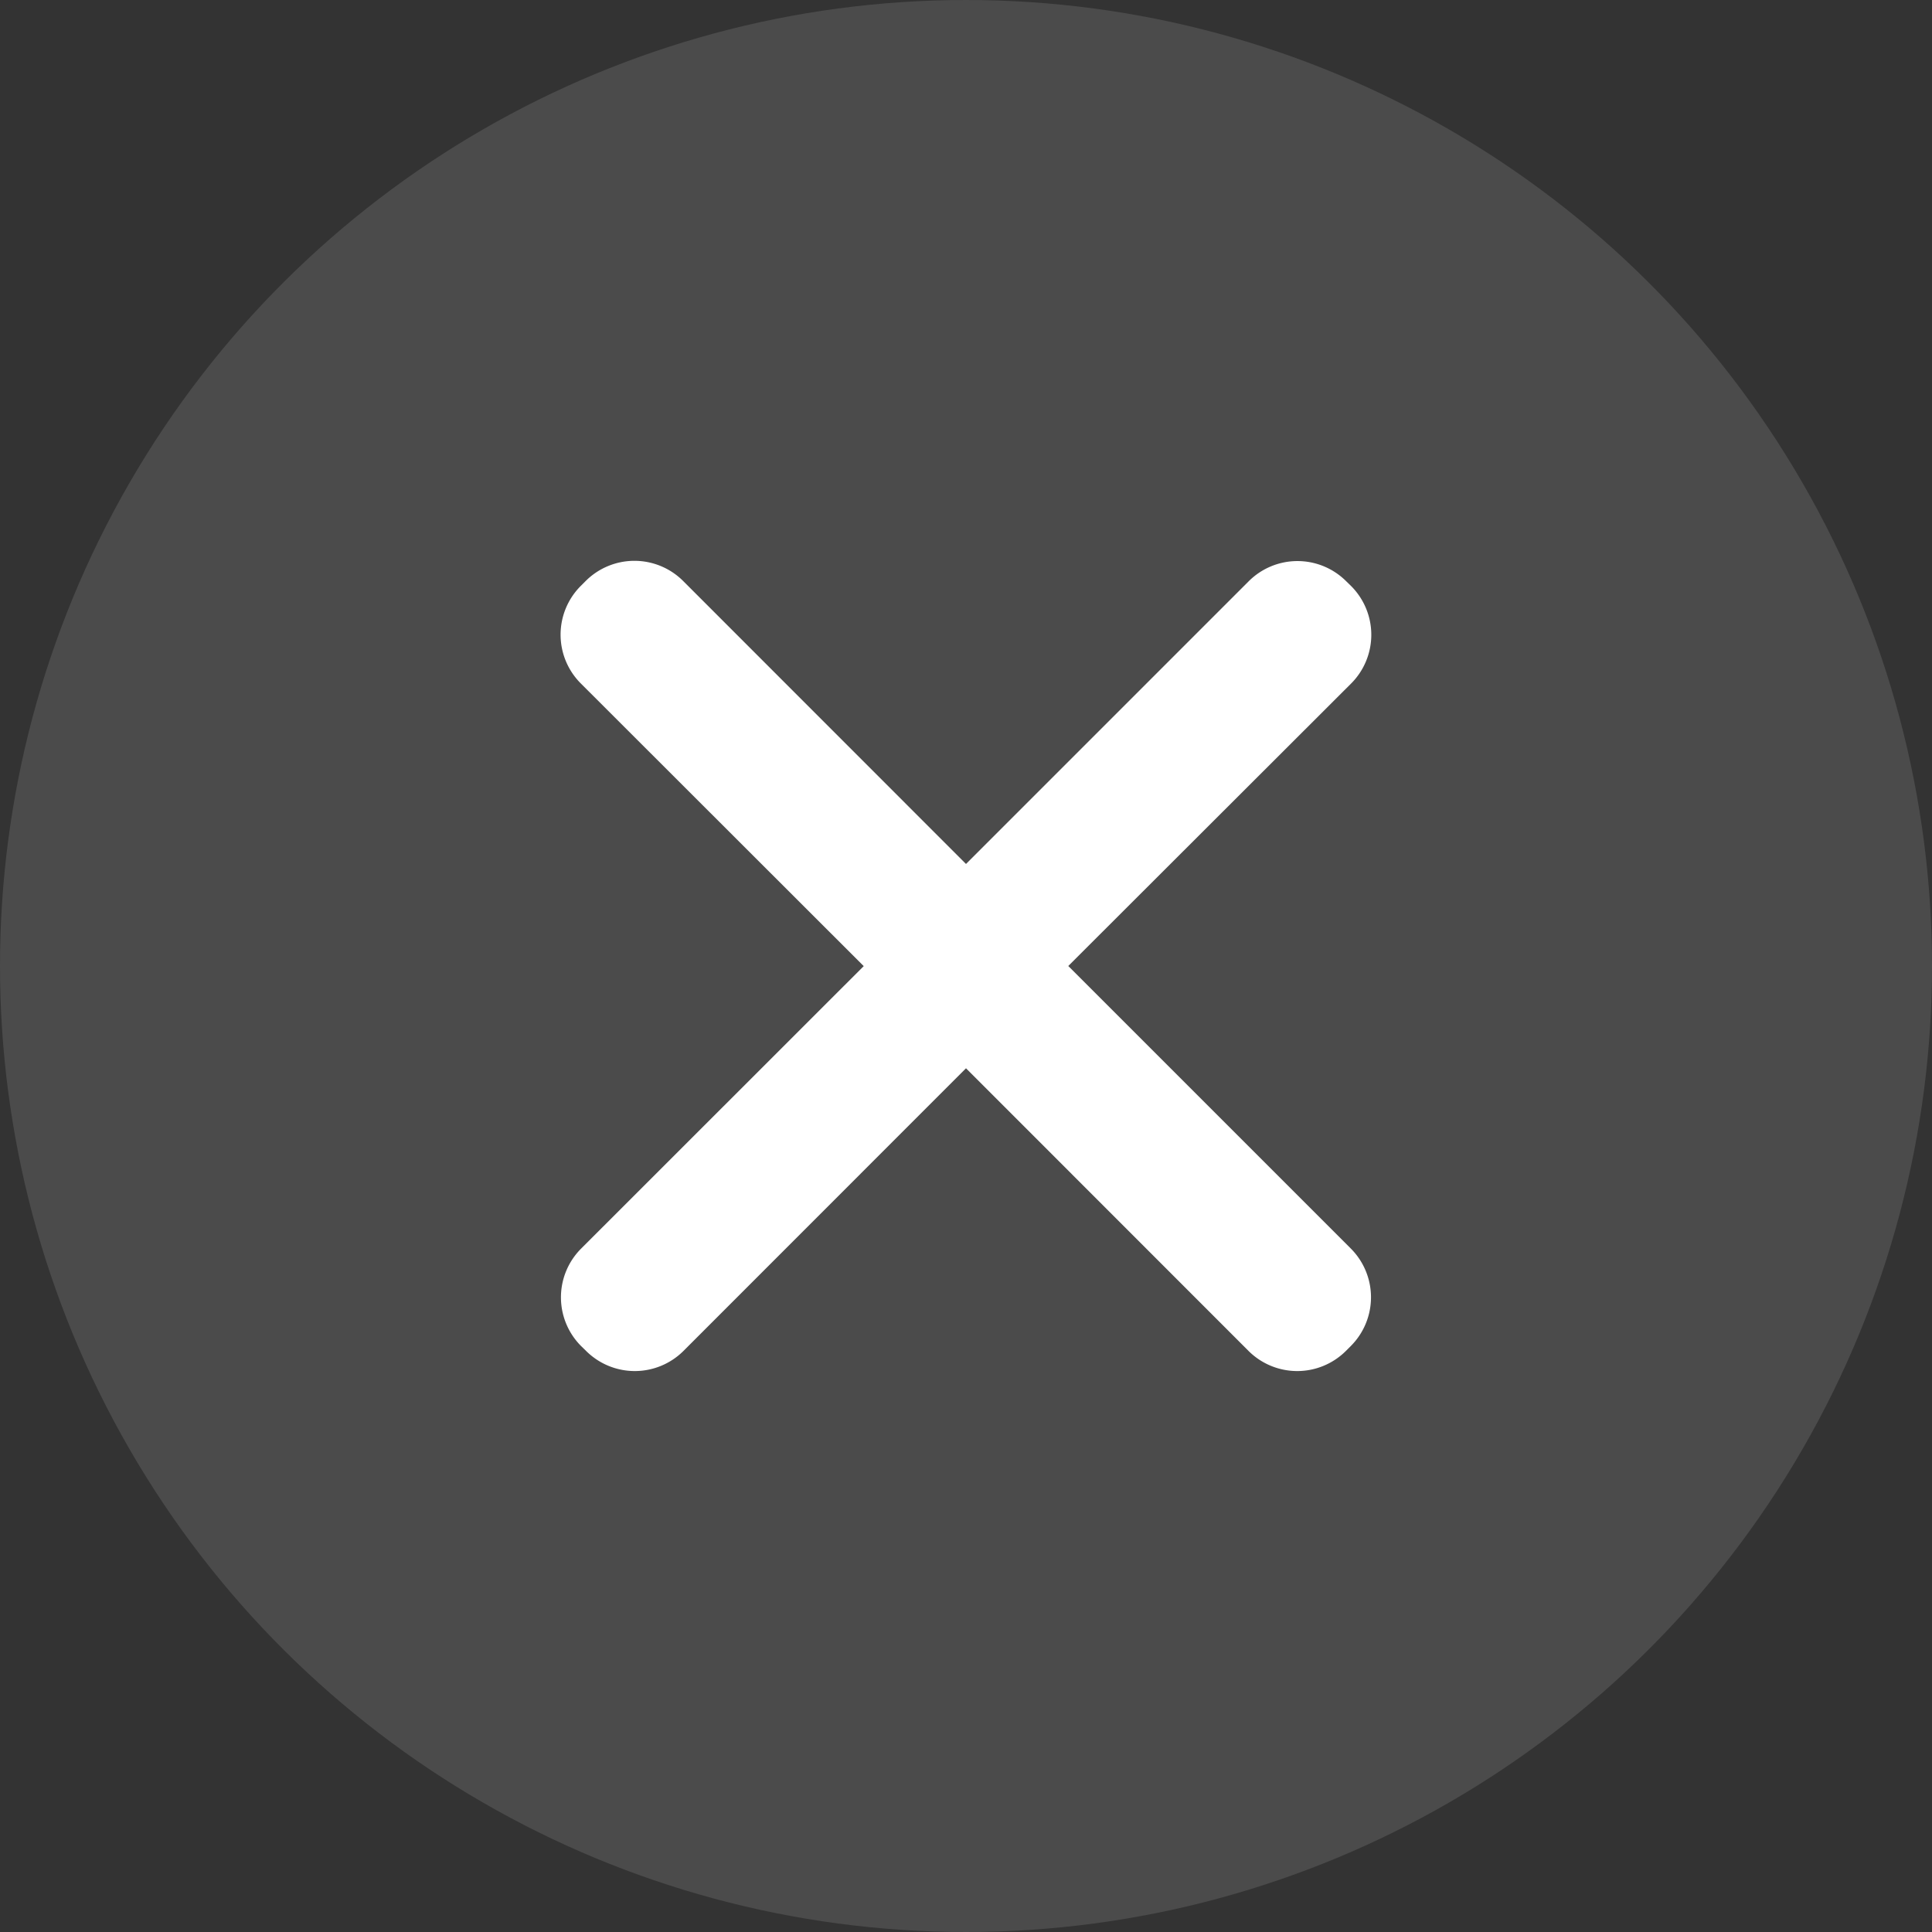 <svg xmlns="http://www.w3.org/2000/svg" width="16" height="16" viewBox="0 0 16 16">
    <rect x="0" y="0" width="16" height="16" fill="#333333" stroke="none"/>
    <g fill="none" fill-rule="evenodd" transform="matrix(0 1 1 0 -4 -4)">
        <path d="M0 0h24v24H0z"/>
        <circle cx="12" cy="12" r="8" fill="#FFF" fill-rule="nonzero" opacity=".12"/>
        <path fill="#FFF" fill-rule="nonzero" d="M15.187 8.853l-.039-.04a.571.571 0 0 0-.808 0l-2.339 2.34L9.66 8.81a.571.571 0 0 0-.808 0l-.04.04a.571.571 0 0 0 0 .808L11.155 12l-2.341 2.341a.571.571 0 0 0 0 .808l.039.04a.571.571 0 0 0 .808 0L12 12.847l2.34 2.34a.571.571 0 0 0 .807 0l.04-.04a.571.571 0 0 0 0-.808L12.847 12l2.34-2.339a.571.571 0 0 0 0-.808z"/>
    </g>
</svg>

